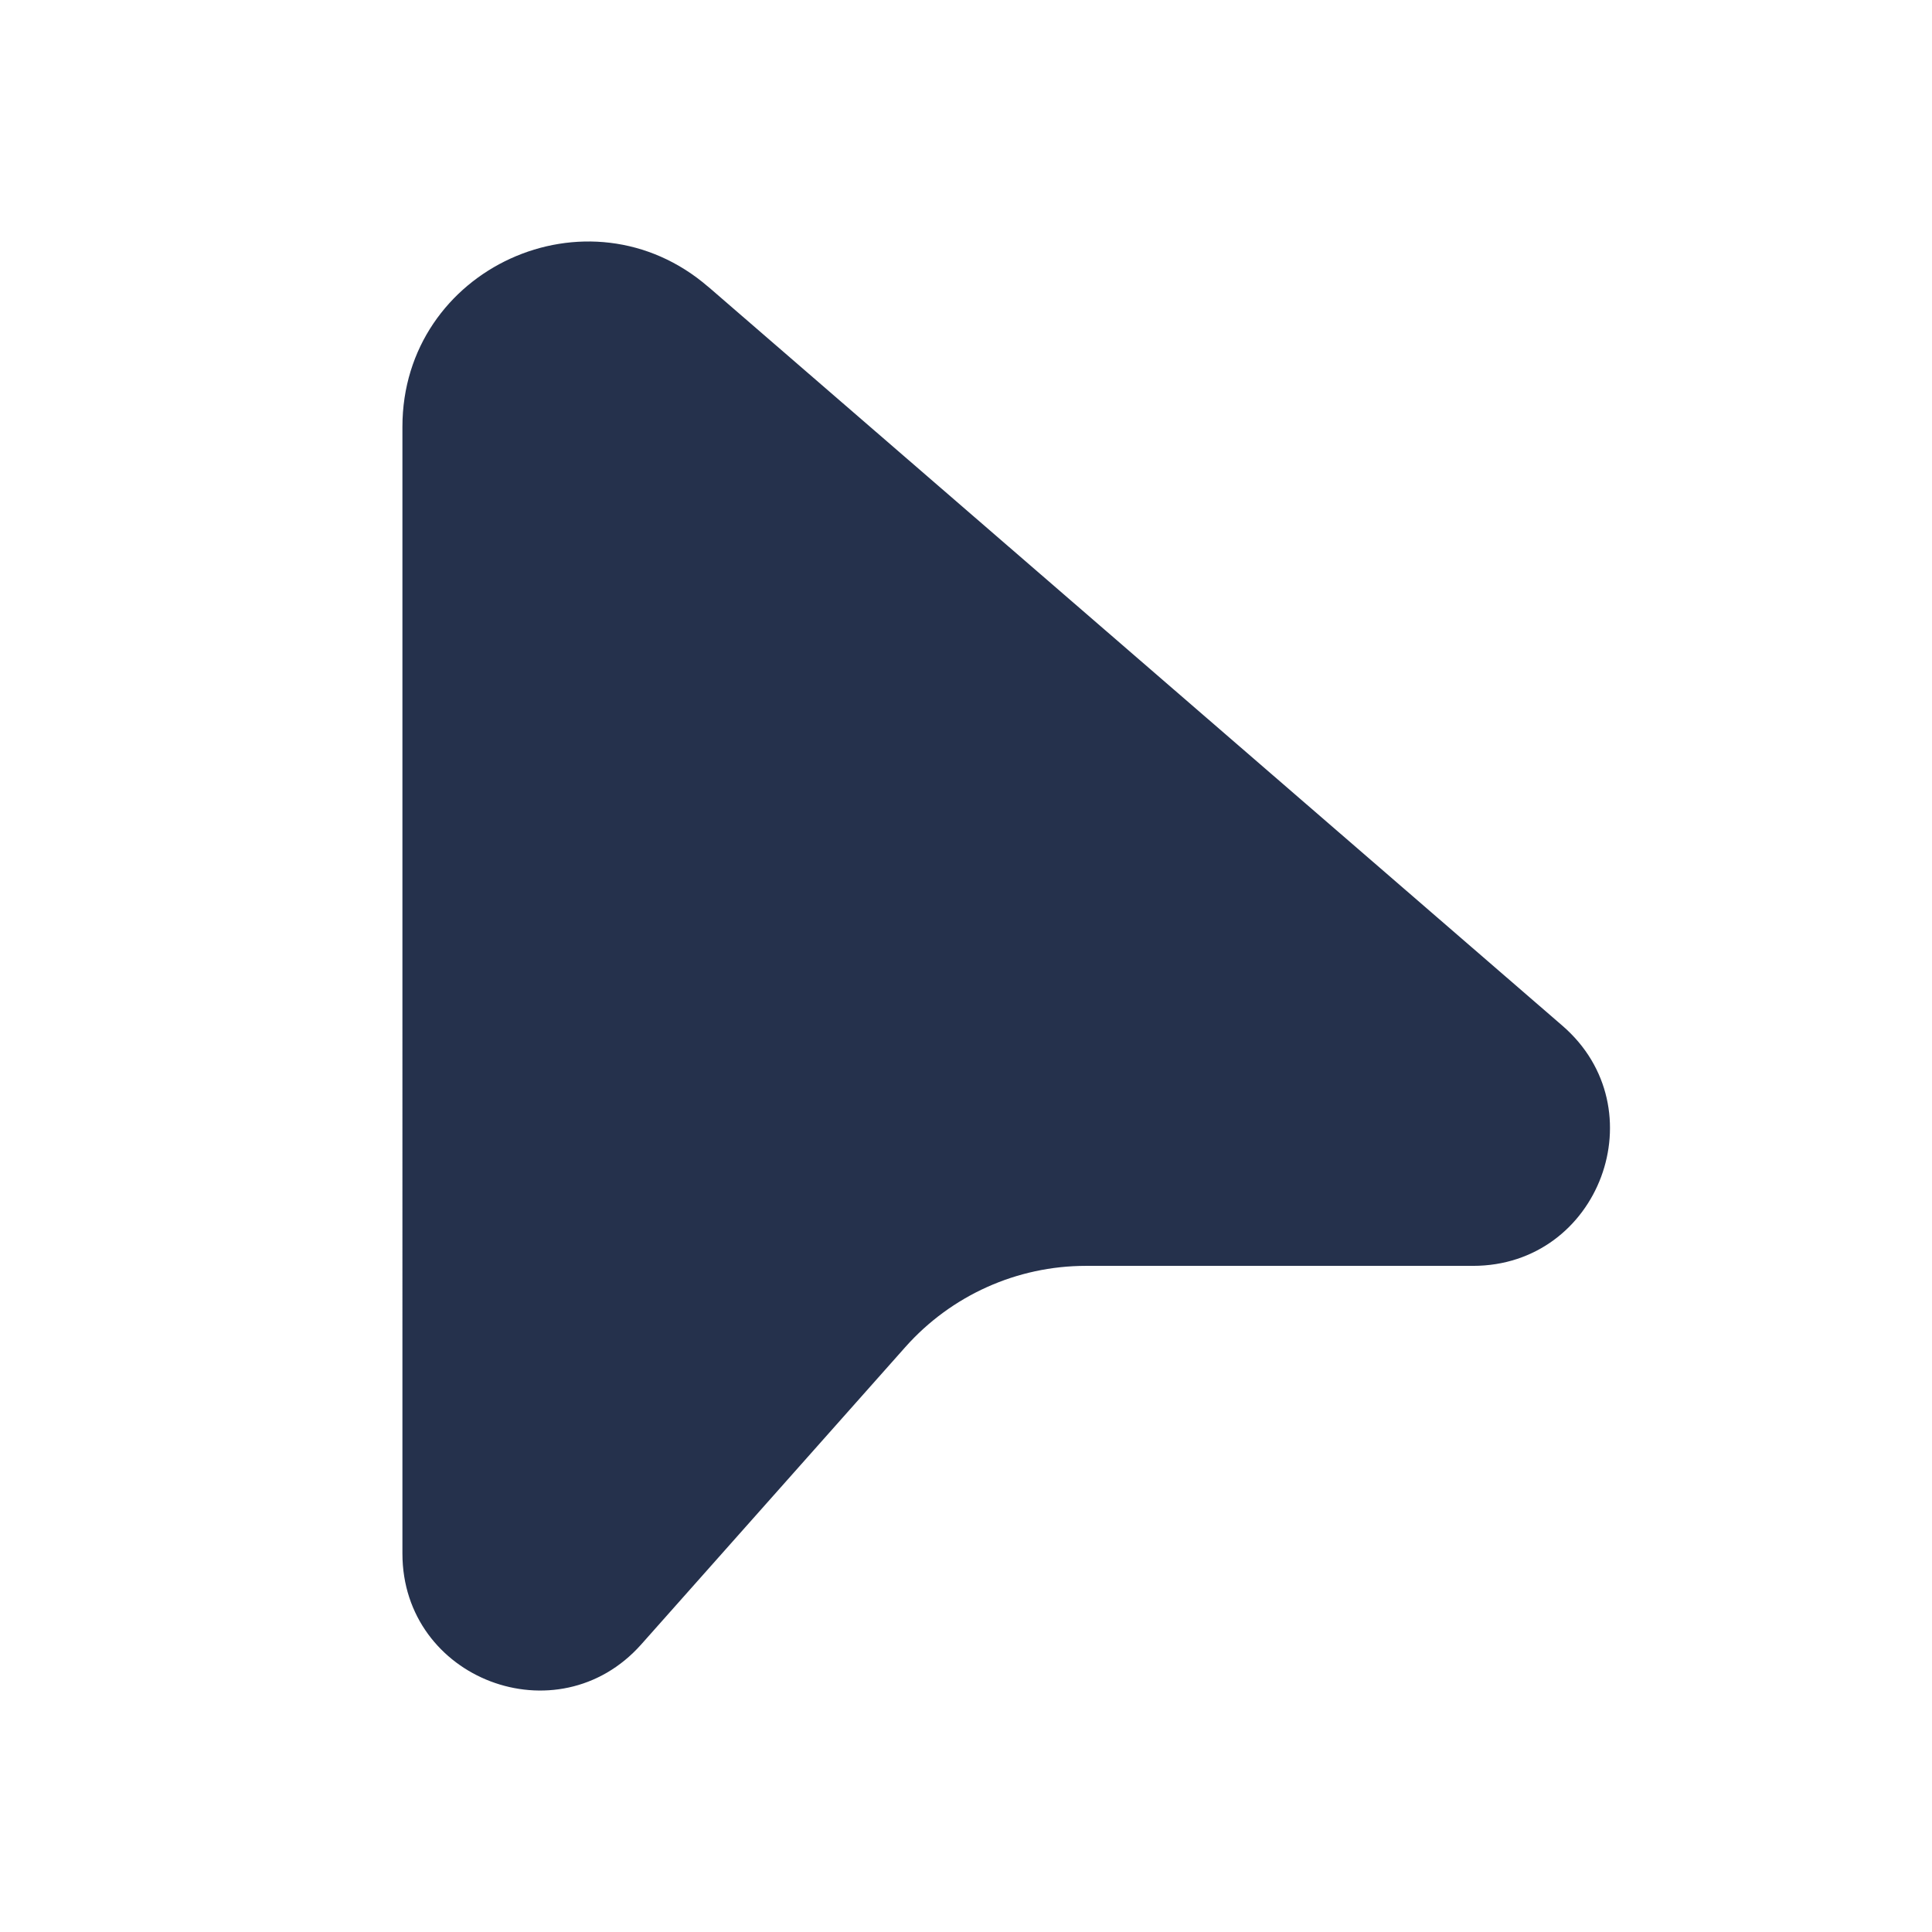 <?xml version="1.0" encoding="UTF-8"?>
<svg id="Layer_6" data-name="Layer 6" xmlns="http://www.w3.org/2000/svg" viewBox="0 0 24 24">
  <defs>
    <style>
      .cls-1 {
        fill: #25314c;
      }
    </style>
  </defs>
  <path id="cursor" class="cls-1" d="m8.8,3.564l10.609,9.178c1.19,1.029.462,2.983-1.111,2.983h-4.808c-.857,0-1.673.367-2.243,1.008l-3.281,3.694c-1.037,1.167-2.967.434-2.967-1.128V5.302c0-1.968,2.312-3.025,3.8-1.738Z"/>
</svg>